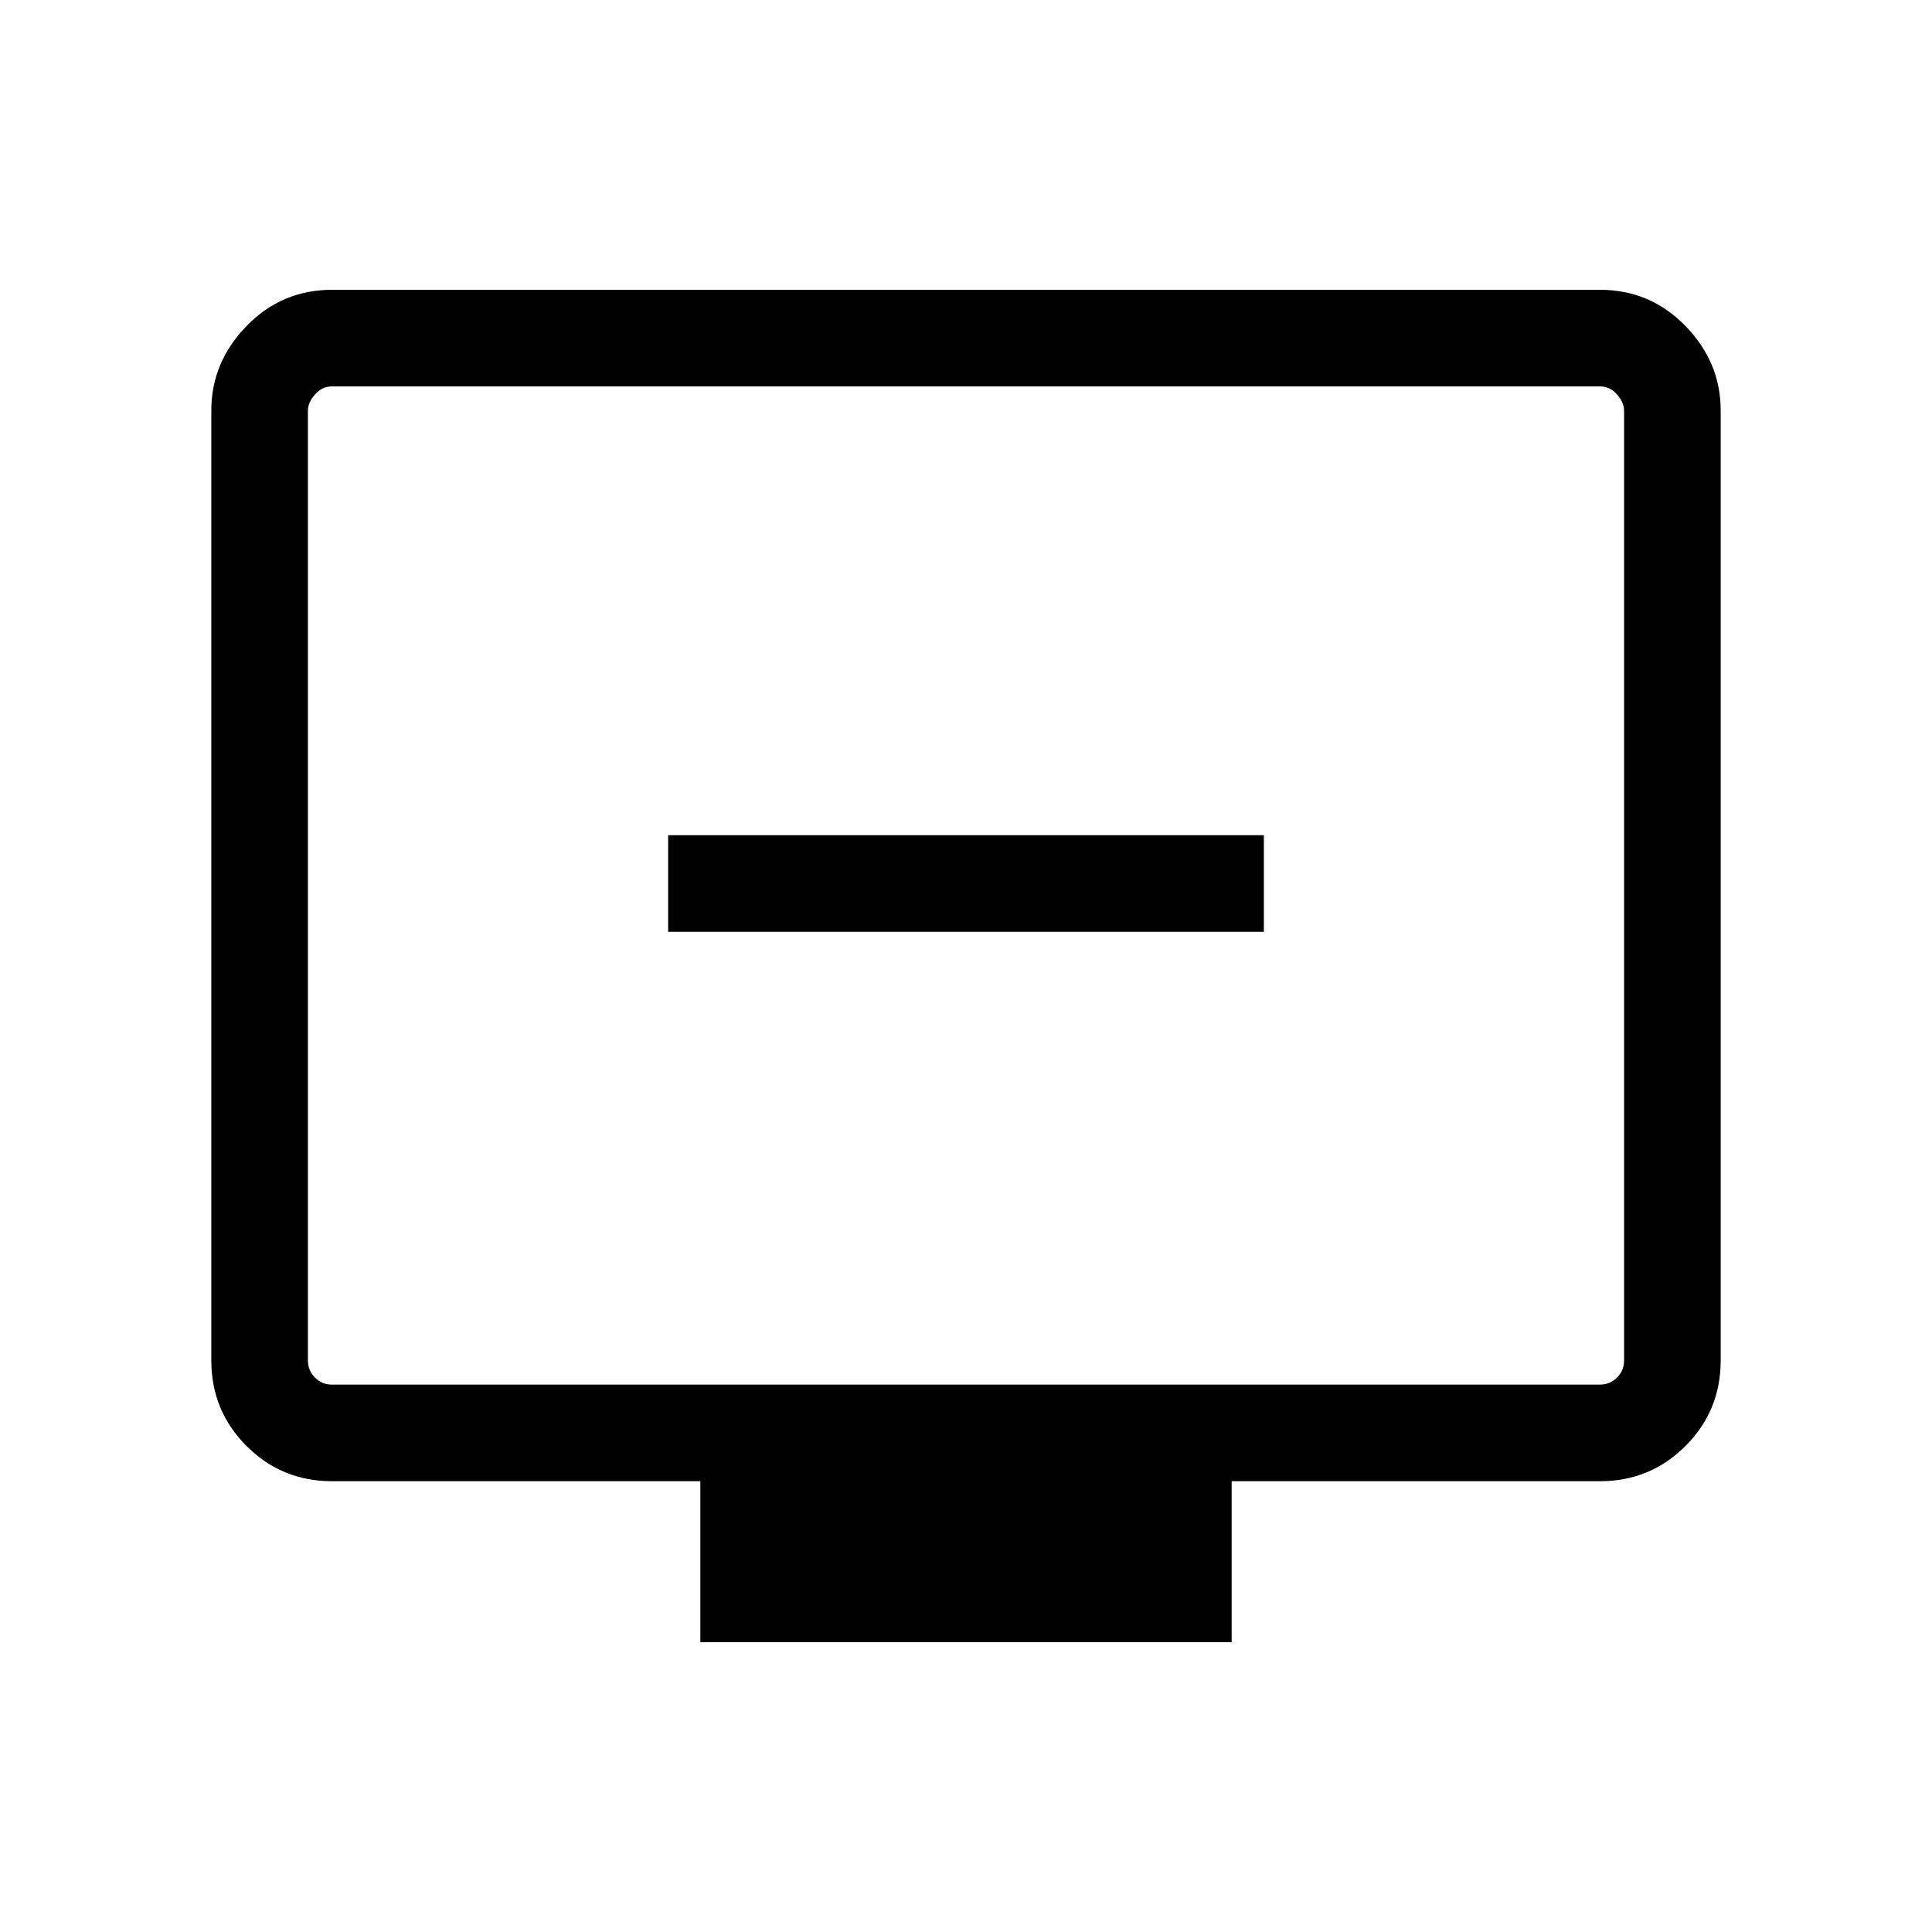 <svg xmlns="http://www.w3.org/2000/svg" height="40" width="40"><path d="M13.833 19.292h12.334v-2H13.833ZM14.5 34v-3.333H6.875q-1.042 0-1.771-.729-.729-.73-.729-1.771V8.5q0-1 .729-1.75T6.875 6h26.25q1.042 0 1.771.75.729.75.729 1.75v19.667q0 1.041-.729 1.771-.729.729-1.771.729H25.5V34Zm-7.625-5.333h26.25q.208 0 .354-.146t.146-.354V8.5q0-.167-.146-.333Q33.333 8 33.125 8H6.875q-.208 0-.354.167-.146.166-.146.333v19.667q0 .208.146.354t.354.146Zm-.5 0V8v20.667Z"/></svg>